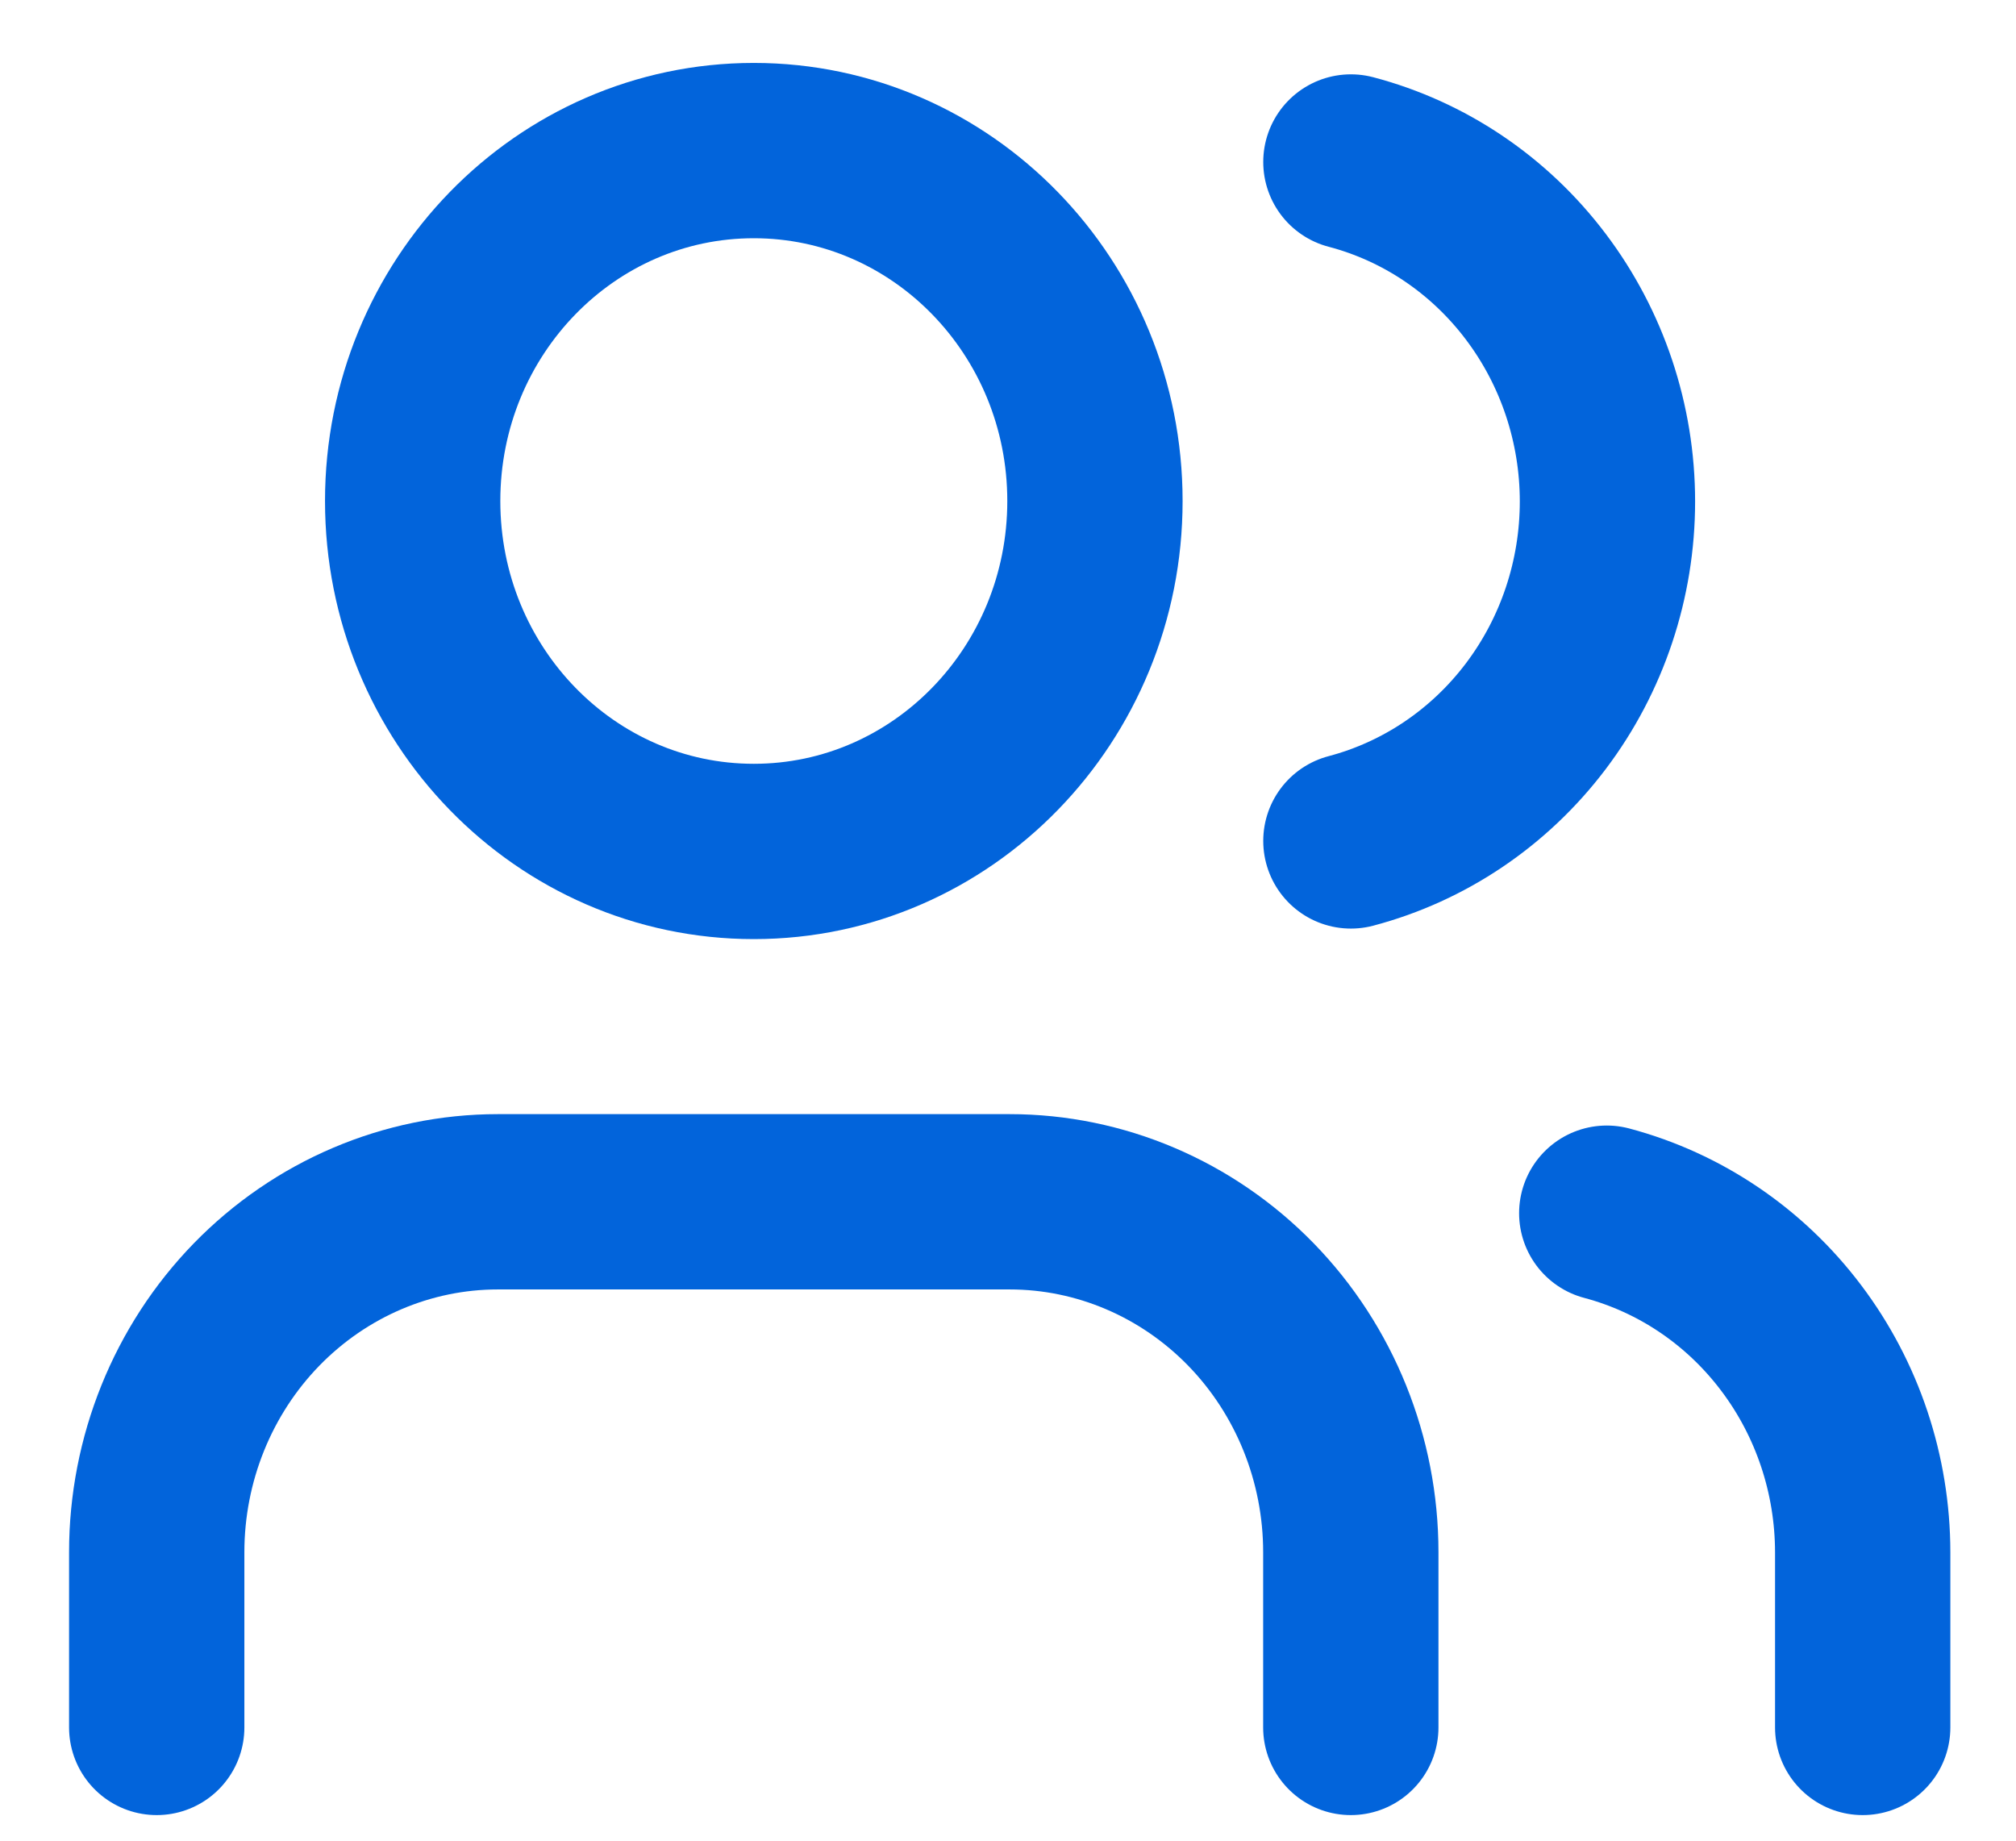 <svg width="23" height="21" viewBox="0 0 23 21" fill="none" xmlns="http://www.w3.org/2000/svg">
<path d="M15.411 19.708V17.709C15.411 16.649 15.001 15.632 14.271 14.882C13.541 14.133 12.551 13.711 11.519 13.711H5.68C4.648 13.711 3.658 14.133 2.928 14.882C2.198 15.632 1.788 16.649 1.788 17.709V19.708" stroke="#0264DB" stroke-width="2" stroke-linecap="round" stroke-linejoin="round"/>
<path d="M8.6 9.714C10.749 9.714 12.492 7.924 12.492 5.716C12.492 3.508 10.749 1.718 8.6 1.718C6.45 1.718 4.708 3.508 4.708 5.716C4.708 7.924 6.45 9.714 8.6 9.714Z" stroke="#0264DB" stroke-width="2" stroke-linecap="round" stroke-linejoin="round"/>
<path d="M21.251 19.708V17.709C21.25 16.823 20.963 15.963 20.434 15.263C19.906 14.563 19.166 14.063 18.331 13.841M15.412 1.848C16.249 2.068 16.991 2.568 17.521 3.27C18.051 3.971 18.339 4.833 18.339 5.721C18.339 6.609 18.051 7.471 17.521 8.172C16.991 8.873 16.249 9.373 15.412 9.594" stroke="#0264DB" stroke-width="2" stroke-linecap="round" stroke-linejoin="round"/>
</svg>
